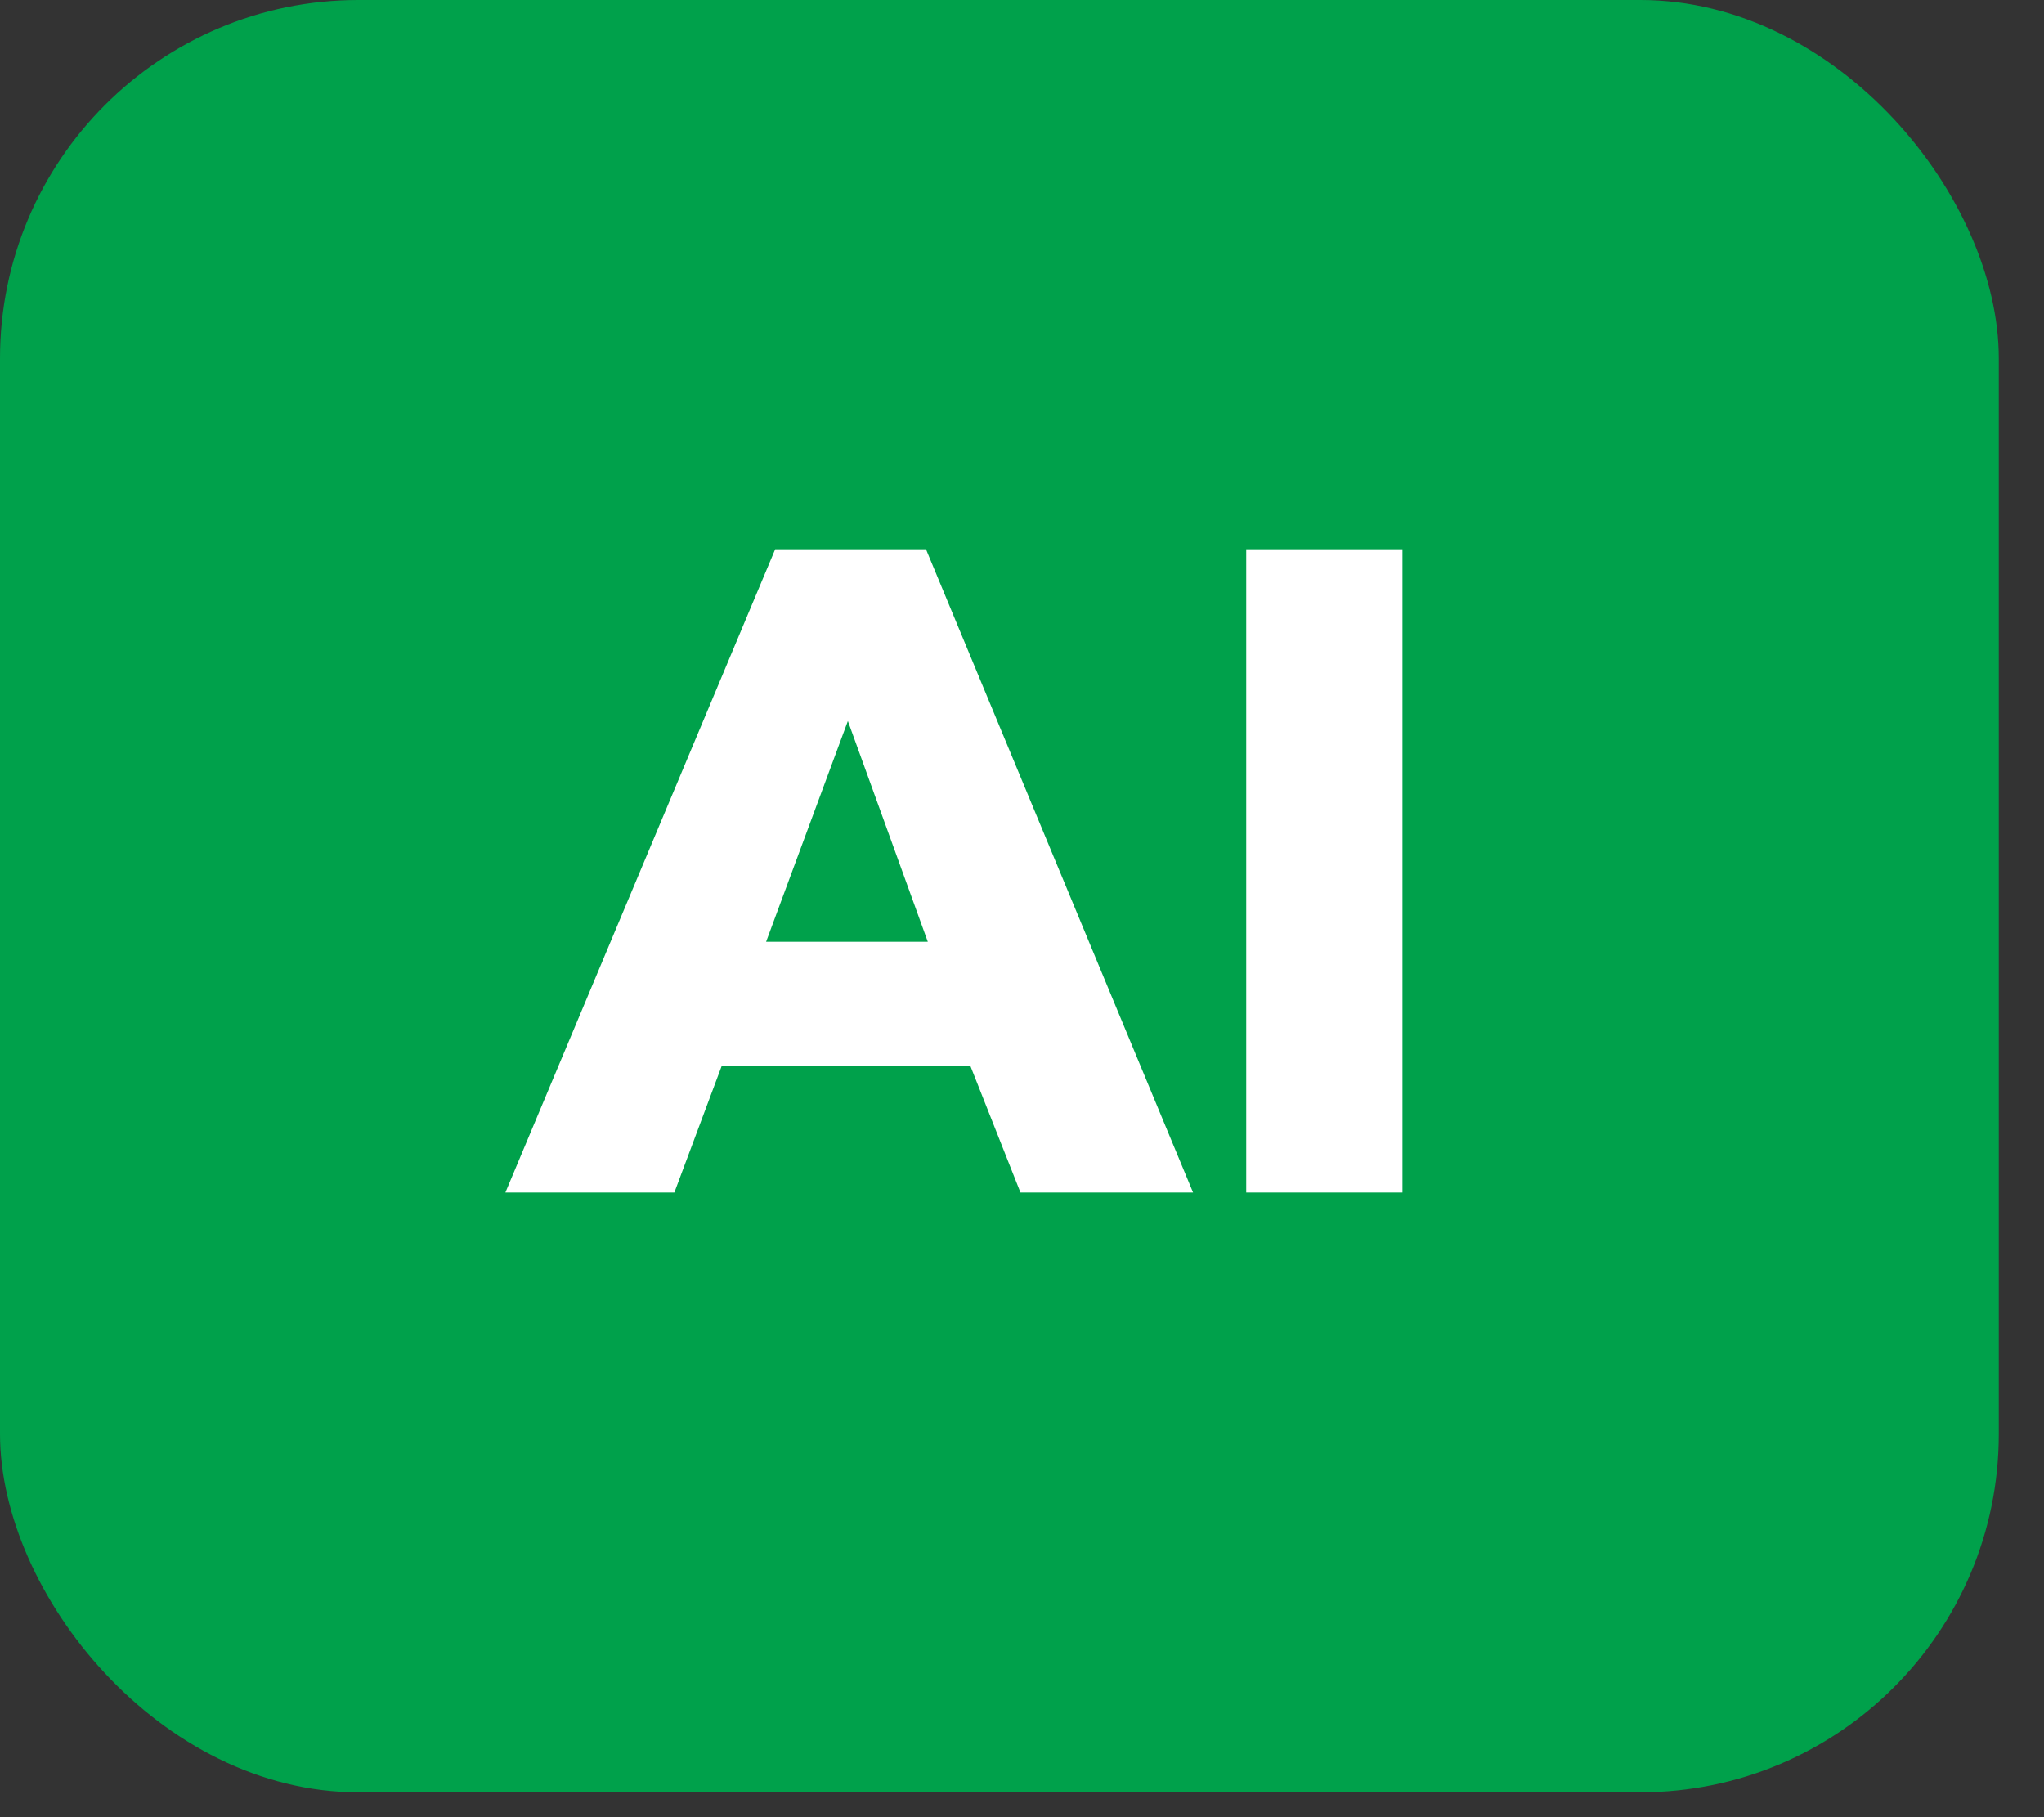 <svg width="36" height="32" viewBox="0 0 36 32" fill="none" xmlns="http://www.w3.org/2000/svg">
<rect x="0" y="0" width="36" height="32" fill="#333333" stroke="none"/>
<rect width="35.204" height="31.562" rx="6.312" fill="#00A14B"/>
<path d="M17.973 21L17.093 18.776H12.709L11.877 21H8.901L13.653 9.672H16.309L21.013 21H17.973ZM14.933 12.696L13.493 16.584H16.341L14.933 12.696ZM21.949 21V9.672H24.701V21H21.949Z" fill="white"/>
</svg>
